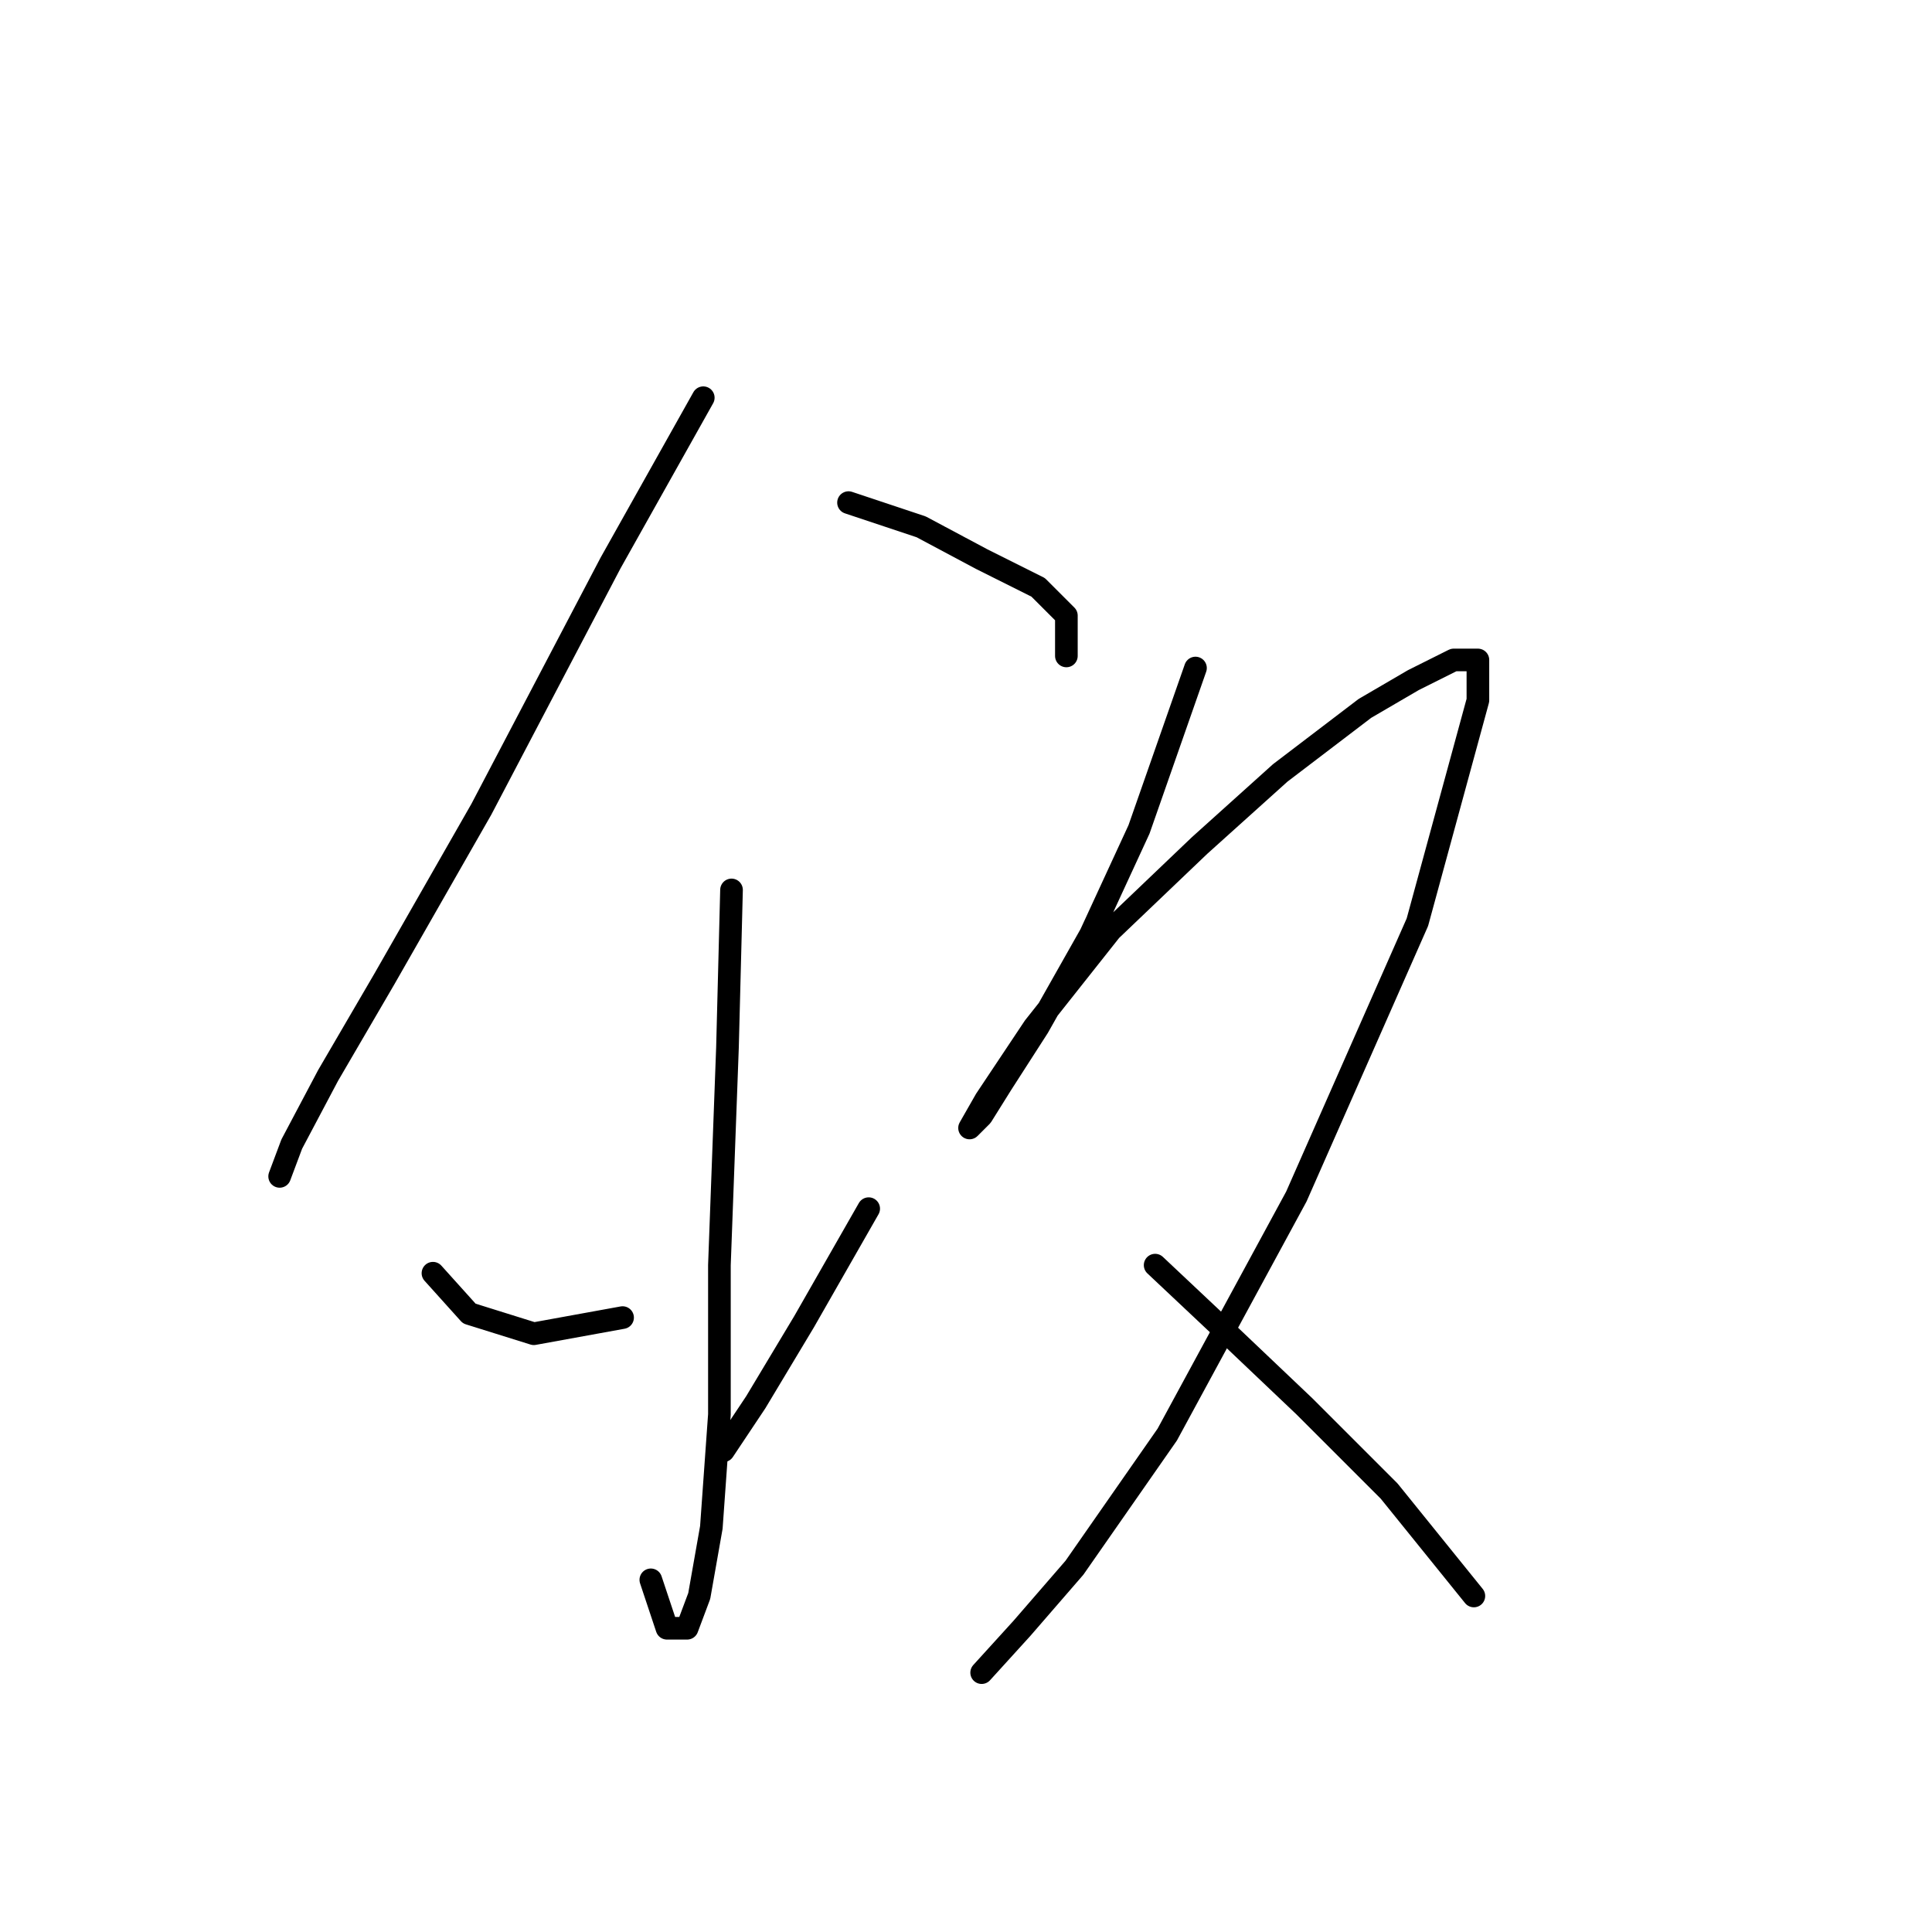 <?xml version="1.0" standalone="no"?>
    <svg width="256" height="256" xmlns="http://www.w3.org/2000/svg" version="1.1">
    <polyline stroke="black" stroke-width="3" stroke-linecap="round" fill="transparent" stroke-linejoin="round" points="93.187 52.7 80.892 74.618 63.784 107.229 50.954 129.682 43.47 142.512 38.658 151.6 37.055 155.877 37.055 155.877 " />
        <polyline stroke="black" stroke-width="3" stroke-linecap="round" fill="transparent" stroke-linejoin="round" points="112.433 66.599 122.056 69.807 130.075 74.084 137.559 77.826 141.301 81.568 141.301 86.914 141.301 86.914 " />
        <polyline stroke="black" stroke-width="3" stroke-linecap="round" fill="transparent" stroke-linejoin="round" points="96.93 117.921 96.395 138.77 95.326 167.638 95.326 187.418 94.257 202.387 92.653 211.475 91.049 215.752 88.376 215.752 86.238 209.337 86.238 209.337 " />
        <polyline stroke="black" stroke-width="3" stroke-linecap="round" fill="transparent" stroke-linejoin="round" points="57.369 168.707 62.181 174.053 70.734 176.726 82.495 174.588 82.495 174.588 " />
        <polyline stroke="black" stroke-width="3" stroke-linecap="round" fill="transparent" stroke-linejoin="round" points="115.106 160.154 106.552 175.122 100.137 185.814 95.86 192.23 95.86 192.23 " />
        <polyline stroke="black" stroke-width="3" stroke-linecap="round" fill="transparent" stroke-linejoin="round" points="158.408 88.518 150.924 109.902 144.509 123.801 137.559 136.097 132.748 143.581 130.075 147.858 128.471 149.462 130.609 145.72 137.024 136.097 147.182 123.267 158.943 112.04 169.635 102.417 180.861 93.864 187.276 90.121 192.622 87.448 195.83 87.448 195.83 92.794 187.811 122.197 171.773 158.55 154.666 190.091 142.37 207.733 135.421 215.752 130.075 221.633 130.075 221.633 " />
        <polyline stroke="black" stroke-width="3" stroke-linecap="round" fill="transparent" stroke-linejoin="round" points="153.062 167.638 162.15 176.192 172.842 186.349 184.069 197.576 195.295 211.475 195.295 211.475 " />
        </svg>